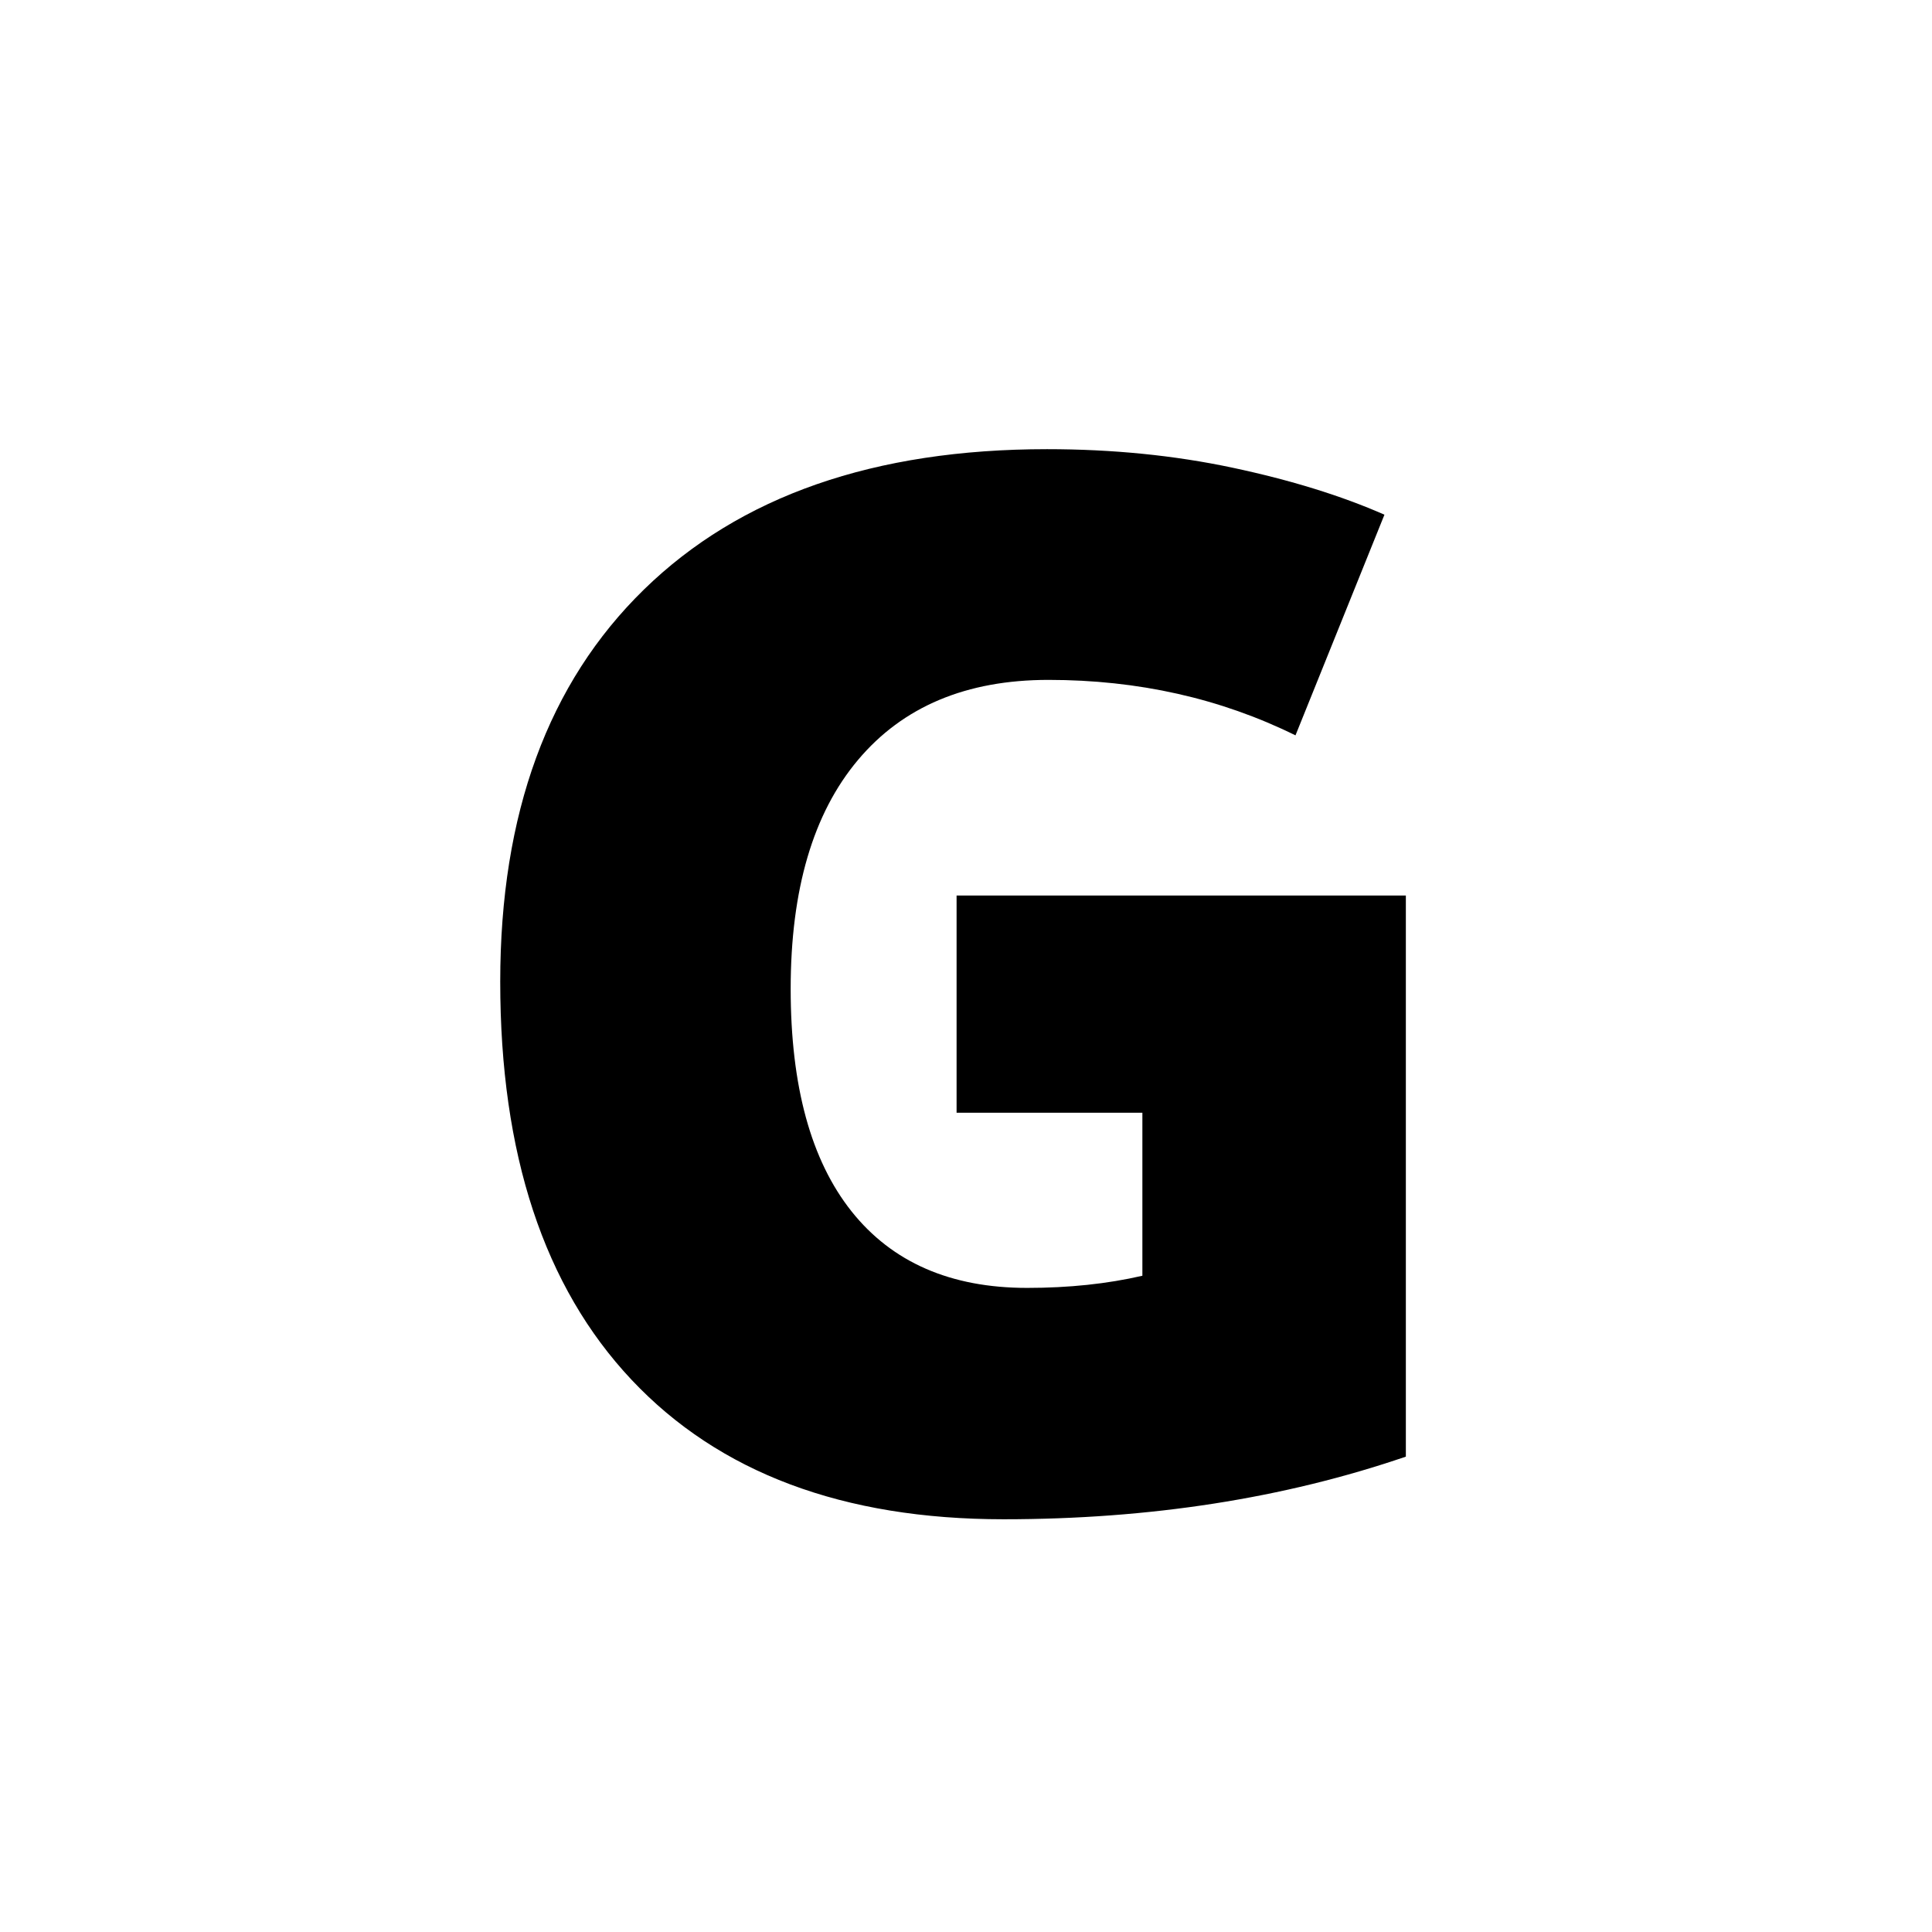 <?xml version="1.0" encoding="UTF-8"?>
<svg xmlns="http://www.w3.org/2000/svg" xmlns:xlink="http://www.w3.org/1999/xlink" width="375pt" height="375pt" viewBox="0 0 375 375" version="1.2">
<defs>
<g>
<symbol overflow="visible" id="glyph0-0">
<path style="stroke:none;" d="M 24.047 -202.031 L 140.406 -202.031 L 140.406 0 L 24.047 0 Z M 38.562 -14.375 L 125.891 -14.375 L 125.891 -187.656 L 38.562 -187.656 Z M 38.562 -14.375 "/>
</symbol>
<symbol overflow="visible" id="glyph0-1">
<path style="stroke:none;" d="M 102.953 -118.297 L 190.156 -118.297 L 190.156 -9.391 C 166.477 -1.285 140.453 2.766 112.078 2.766 C 80.93 2.766 56.859 -6.258 39.859 -24.312 C 22.867 -42.375 14.375 -68.129 14.375 -101.578 C 14.375 -134.18 23.676 -159.555 42.281 -177.703 C 60.895 -195.859 86.969 -204.938 120.5 -204.938 C 133.219 -204.938 145.219 -203.738 156.5 -201.344 C 167.789 -198.945 177.625 -195.906 186 -192.219 L 168.734 -149.391 C 154.172 -156.566 138.188 -160.156 120.781 -160.156 C 104.844 -160.156 92.52 -154.973 83.812 -144.609 C 75.102 -134.254 70.75 -119.445 70.75 -100.188 C 70.75 -81.301 74.688 -66.906 82.562 -57 C 90.445 -47.094 101.805 -42.141 116.641 -42.141 C 124.742 -42.141 132.203 -42.926 139.016 -44.5 L 139.016 -76.141 L 102.953 -76.141 Z M 102.953 -118.297 "/>
</symbol>
</g>
</defs>
<g id="surface1">
<g style="fill:rgb(0%,0%,0%);fill-opacity:1;">
  <use xlink:href="#glyph0-1" x="82.719" y="292.122"/>
</g>
</g>
</svg>
